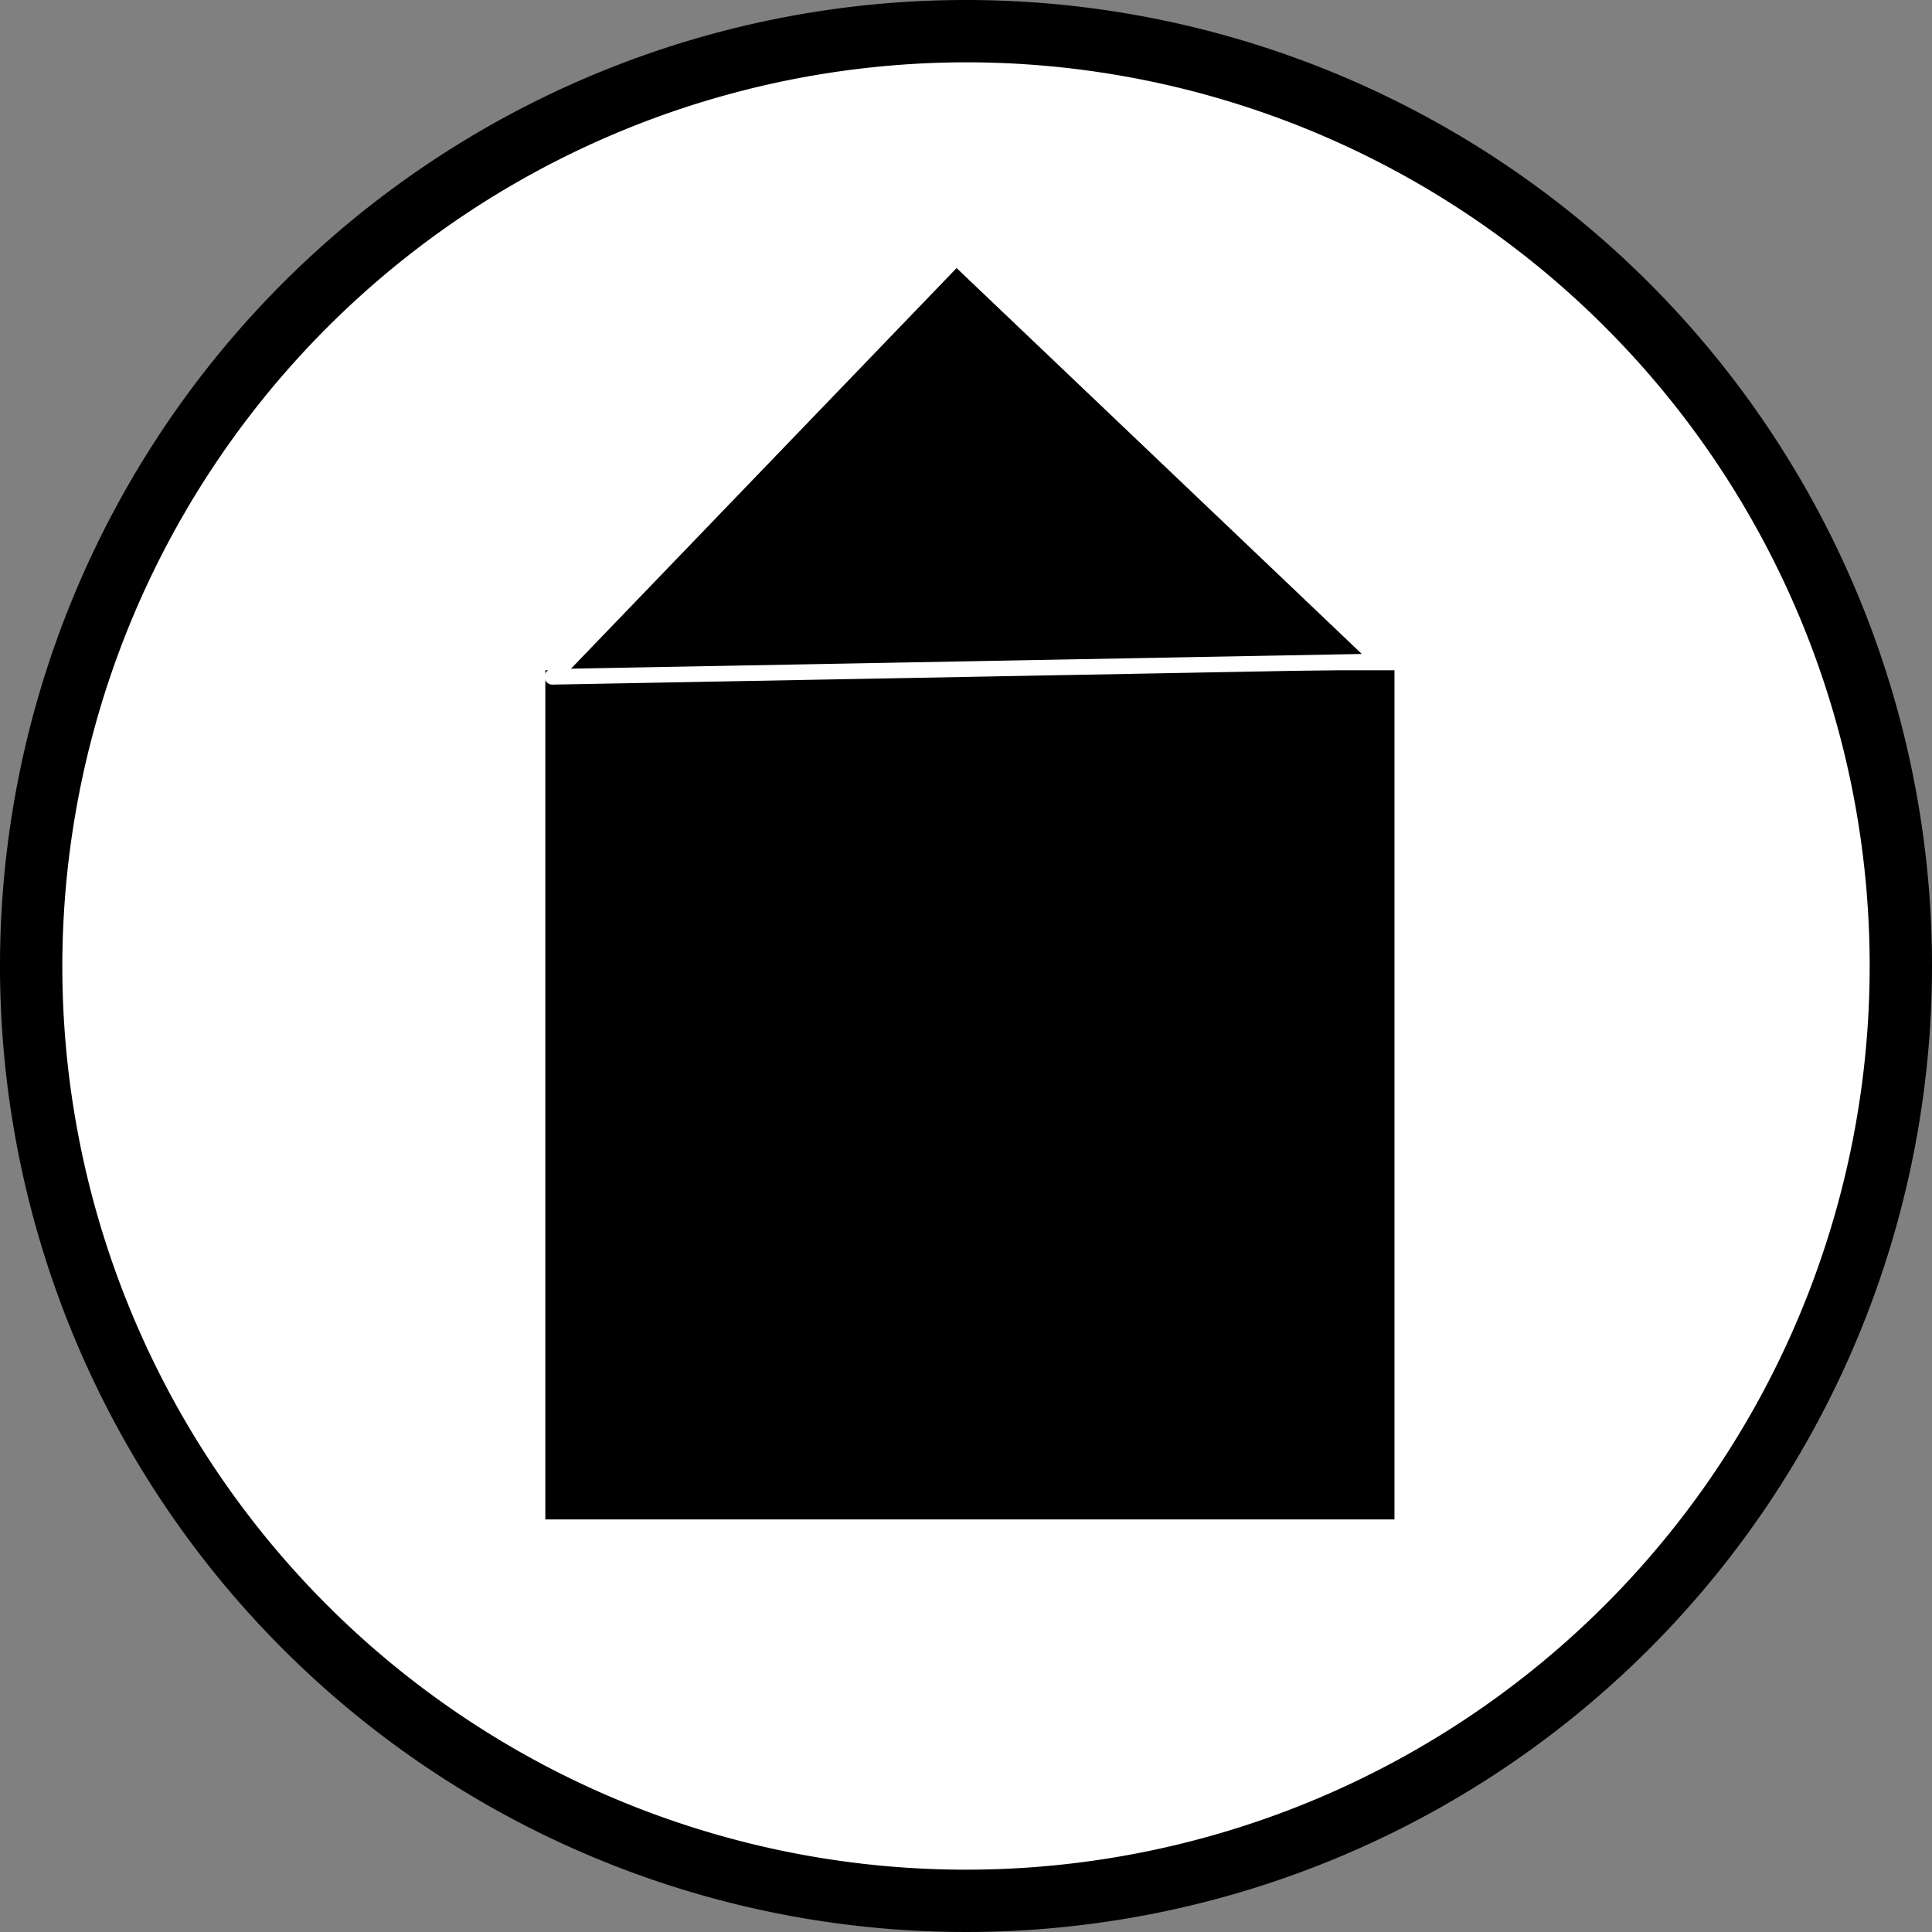 <svg id="Layer_1" data-name="Layer 1" xmlns="http://www.w3.org/2000/svg" width="124" height="124" viewBox="0 0 124 124"><rect x="0" y="0" width="124" height="124" fill="#808080" stroke="none"/><defs><style>.cls-1{fill:#fff;}.cls-2{stroke:#fff;stroke-linecap:round;stroke-linejoin:round;}</style></defs><title>hjem knap</title><circle class="cls-1" cx="62" cy="62" r="60"/><path d="M62,4A58,58,0,1,1,4,62,58.07,58.07,0,0,1,62,4m0-4a62,62,0,1,0,62,62A62,62,0,0,0,62,0Z"/><rect class="cls-2" x="34.5" y="42.52" width="55.5" height="55.5"/><polygon class="cls-2" points="88.63 42.45 35.45 43.44 61.38 16.5 61.38 16.5 88.63 42.45"/></svg>